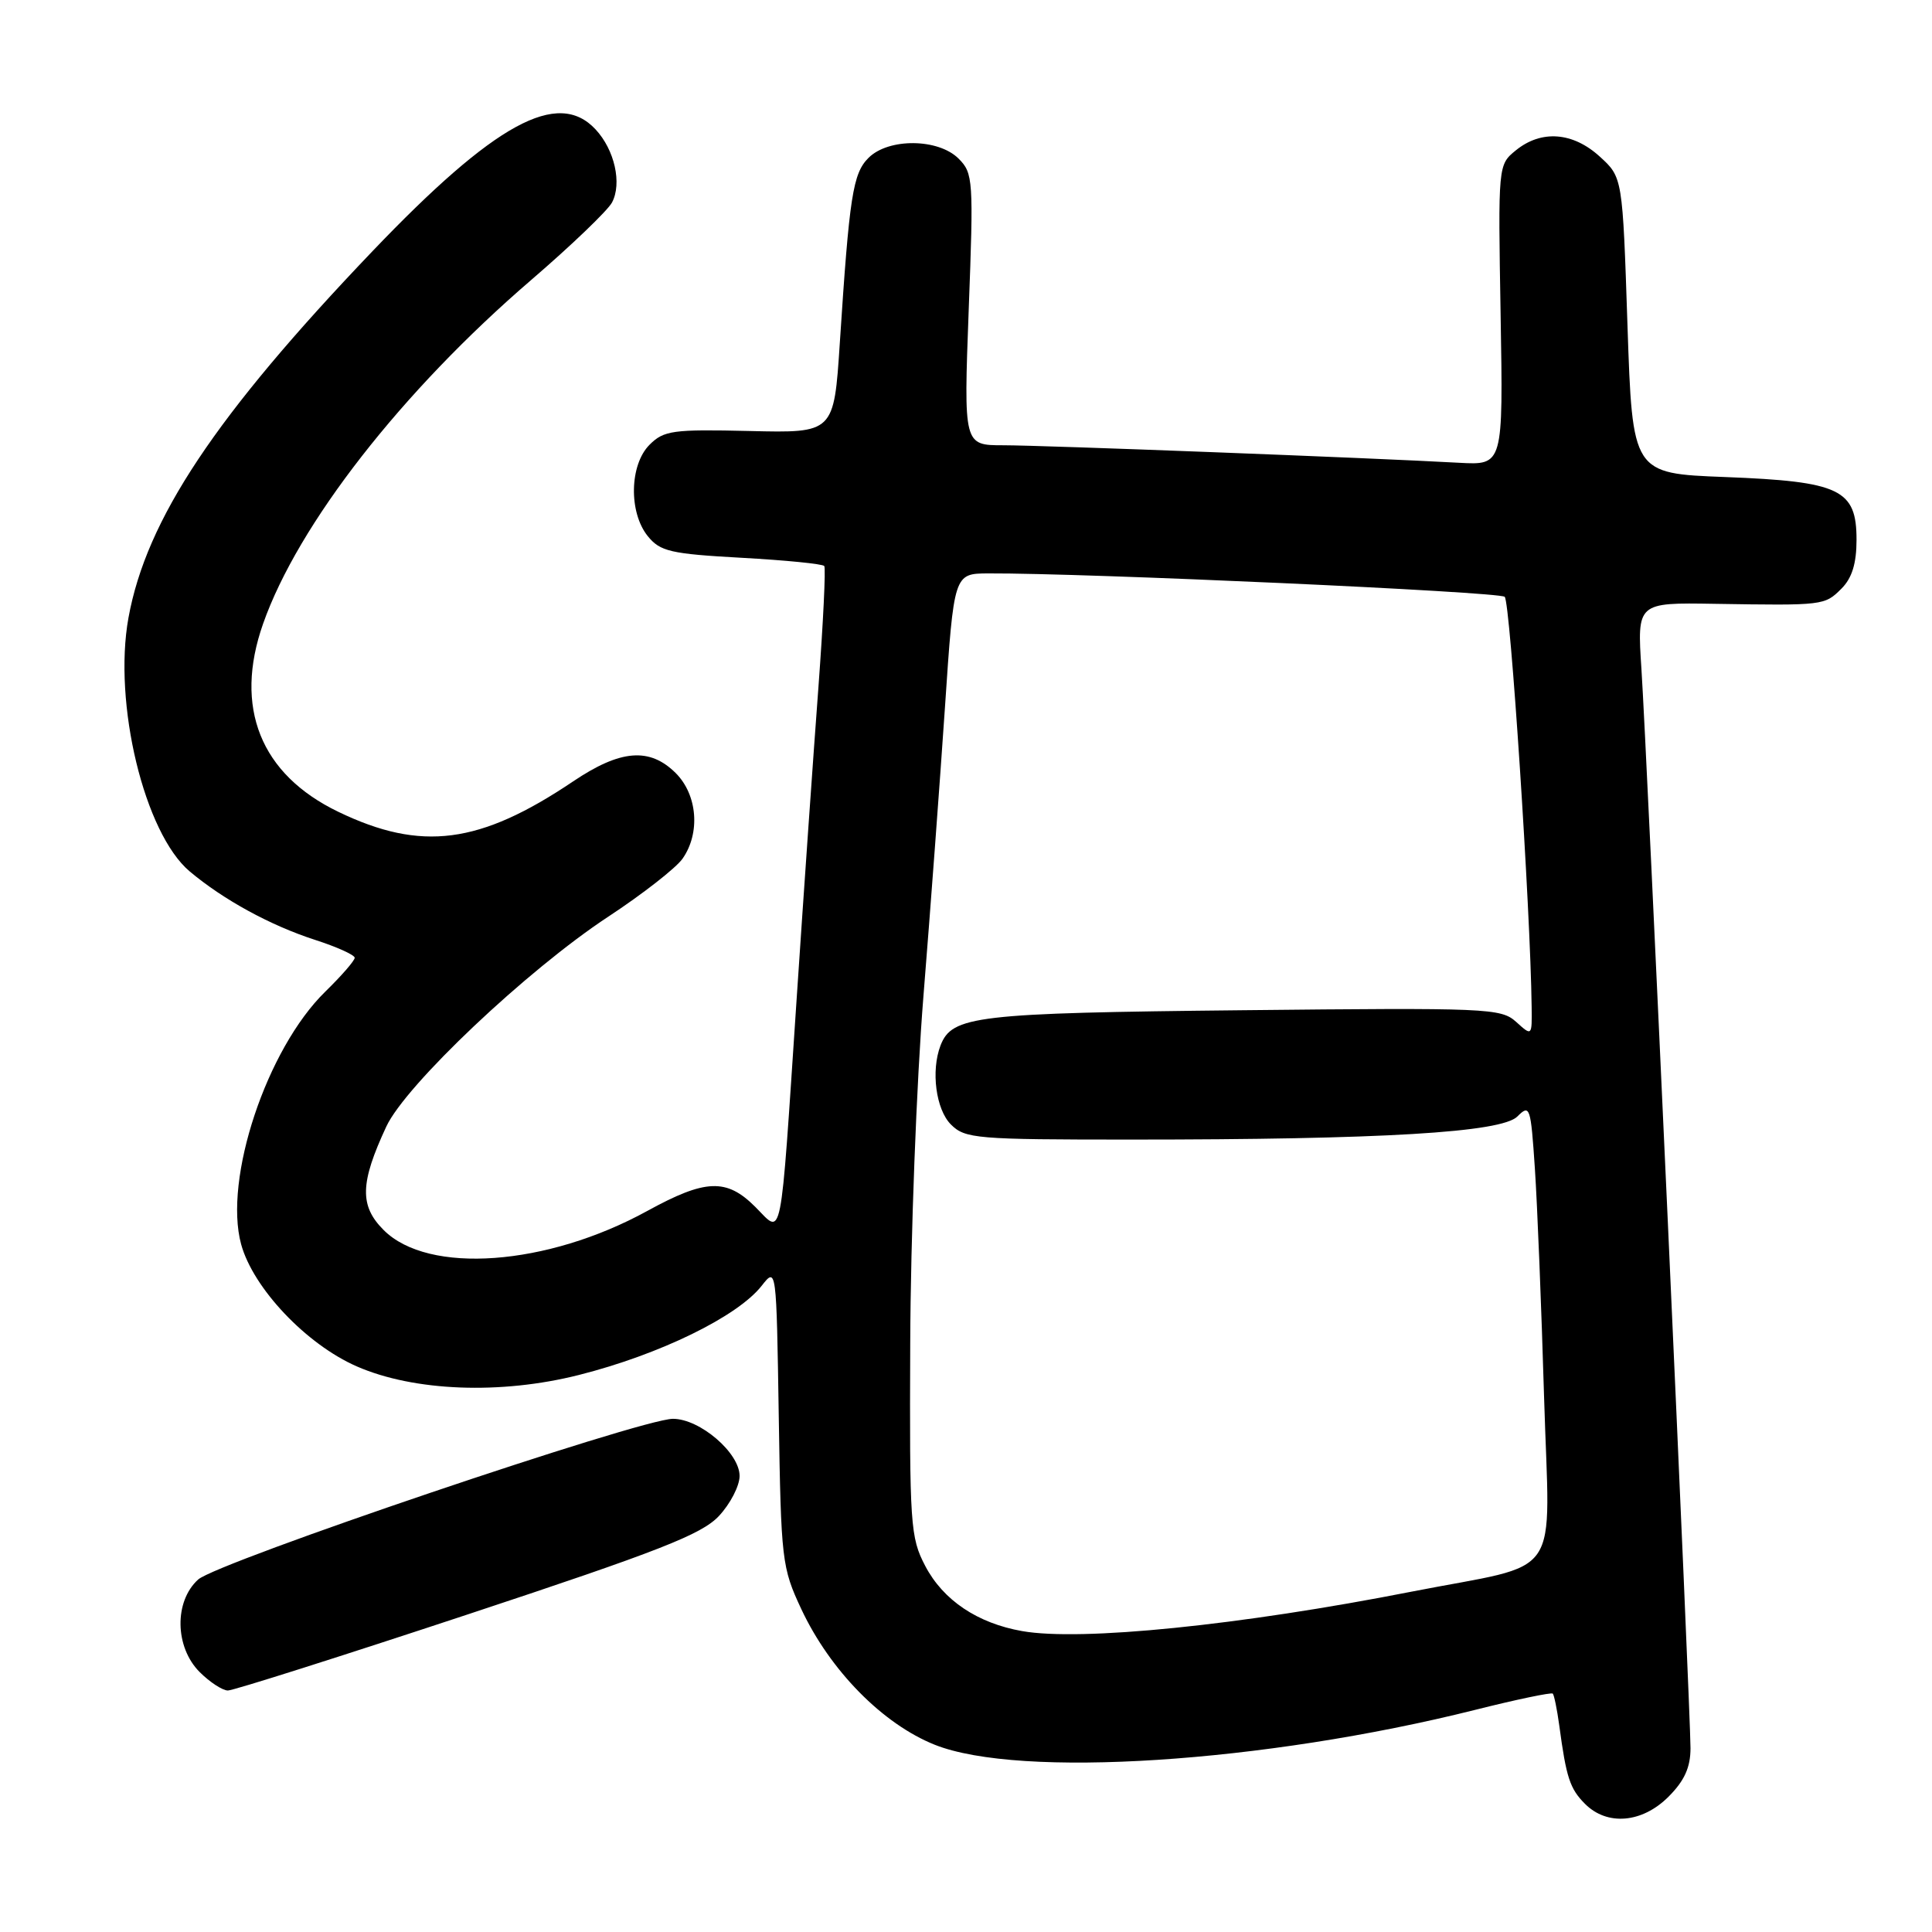 <?xml version="1.0" encoding="UTF-8" standalone="no"?>
<!DOCTYPE svg PUBLIC "-//W3C//DTD SVG 1.1//EN" "http://www.w3.org/Graphics/SVG/1.1/DTD/svg11.dtd" >
<svg xmlns="http://www.w3.org/2000/svg" xmlns:xlink="http://www.w3.org/1999/xlink" version="1.1" viewBox="0 0 256 256">
 <g >
 <path fill="currentColor"
d=" M 221.08 238.08 C 223.20 235.96 224.00 234.19 224.00 231.64 C 224.00 226.73 218.21 99.44 217.50 88.67 C 216.92 79.84 216.92 79.84 227.21 80.01 C 241.64 80.24 241.77 80.23 244.00 78.00 C 245.40 76.60 246.00 74.67 246.00 71.52 C 246.00 64.84 243.83 63.80 228.59 63.21 C 216.31 62.74 216.31 62.74 215.65 43.12 C 215.00 23.50 215.00 23.50 211.98 20.75 C 208.41 17.49 204.23 17.18 200.86 19.92 C 198.50 21.84 198.50 21.84 198.84 41.74 C 199.18 61.64 199.18 61.64 193.34 61.32 C 181.71 60.67 138.09 59.00 132.95 59.00 C 127.69 59.00 127.69 59.00 128.36 41.02 C 129.01 23.84 128.95 22.95 127.02 21.02 C 124.33 18.33 117.73 18.27 115.08 20.92 C 113.01 22.99 112.55 25.93 111.28 45.44 C 110.50 57.38 110.50 57.38 99.32 57.11 C 89.15 56.87 87.96 57.04 86.07 58.93 C 83.41 61.59 83.29 67.90 85.84 71.05 C 87.48 73.07 88.85 73.39 98.26 73.91 C 104.08 74.23 109.01 74.72 109.22 75.00 C 109.43 75.28 109.08 82.47 108.45 91.00 C 107.81 99.53 106.50 118.20 105.55 132.50 C 103.33 165.68 103.75 163.59 100.08 159.92 C 96.27 156.11 93.49 156.22 85.78 160.45 C 72.48 167.76 56.75 168.91 50.84 162.99 C 47.62 159.78 47.70 156.76 51.19 149.27 C 53.76 143.76 69.83 128.55 80.59 121.47 C 85.15 118.47 89.58 115.01 90.44 113.78 C 92.82 110.39 92.42 105.33 89.55 102.45 C 86.09 99.00 82.22 99.31 75.94 103.54 C 63.56 111.87 55.83 112.87 44.83 107.57 C 34.51 102.60 30.96 93.73 34.86 82.65 C 39.49 69.48 53.25 51.84 70.36 37.12 C 75.69 32.54 80.51 27.91 81.09 26.84 C 82.44 24.31 81.44 19.85 78.91 17.14 C 73.91 11.77 65.58 16.31 49.36 33.28 C 28.54 55.07 19.39 68.81 17.02 81.87 C 14.97 93.19 19.13 110.41 25.14 115.47 C 29.63 119.24 35.82 122.62 41.75 124.54 C 44.64 125.47 47.00 126.54 47.00 126.91 C 47.00 127.29 45.24 129.31 43.10 131.40 C 35.34 138.98 29.60 156.22 31.95 164.87 C 33.54 170.69 40.59 178.14 47.29 181.06 C 54.88 184.37 66.35 184.81 76.71 182.19 C 87.40 179.49 97.71 174.46 100.92 170.38 C 102.88 167.88 102.88 167.88 103.19 187.69 C 103.49 206.77 103.60 207.71 106.18 213.22 C 110.00 221.36 116.96 228.43 123.86 231.19 C 135.10 235.67 167.46 233.58 195.45 226.57 C 200.93 225.19 205.56 224.23 205.75 224.41 C 205.93 224.60 206.32 226.50 206.61 228.63 C 207.54 235.56 208.02 237.02 210.03 239.03 C 212.96 241.96 217.59 241.57 221.08 238.08 Z  M 62.00 213.91 C 87.36 205.52 92.96 203.32 95.25 200.89 C 96.76 199.28 98.00 196.89 98.00 195.57 C 98.00 192.51 92.74 188.00 89.17 188.00 C 84.92 188.00 28.77 207.01 26.25 209.30 C 23.06 212.20 23.16 218.25 26.45 221.55 C 27.80 222.90 29.49 224.00 30.20 224.00 C 30.92 224.00 45.22 219.46 62.00 213.91 Z  M 135.45 216.13 C 129.52 215.09 124.98 212.04 122.60 207.50 C 120.62 203.72 120.51 202.07 120.61 178.00 C 120.66 163.97 121.45 143.28 122.36 132.00 C 123.27 120.72 124.55 103.51 125.21 93.75 C 126.40 76.00 126.40 76.00 130.95 75.98 C 143.82 75.92 198.62 78.41 199.38 79.08 C 200.12 79.73 202.80 120.57 202.95 133.40 C 203.00 137.31 203.00 137.31 200.89 135.40 C 198.89 133.59 197.09 133.52 164.64 133.86 C 129.25 134.23 126.14 134.60 124.62 138.54 C 123.34 141.89 124.01 147.01 126.00 149.00 C 127.88 150.88 129.33 151.00 149.84 151.00 C 183.15 151.00 198.94 150.06 201.06 147.94 C 202.72 146.28 202.83 146.63 203.38 154.85 C 203.70 159.61 204.25 173.26 204.60 185.18 C 205.33 209.98 207.43 206.91 187.00 210.91 C 164.29 215.37 143.21 217.50 135.45 216.13 Z "/>
</g>
</svg>